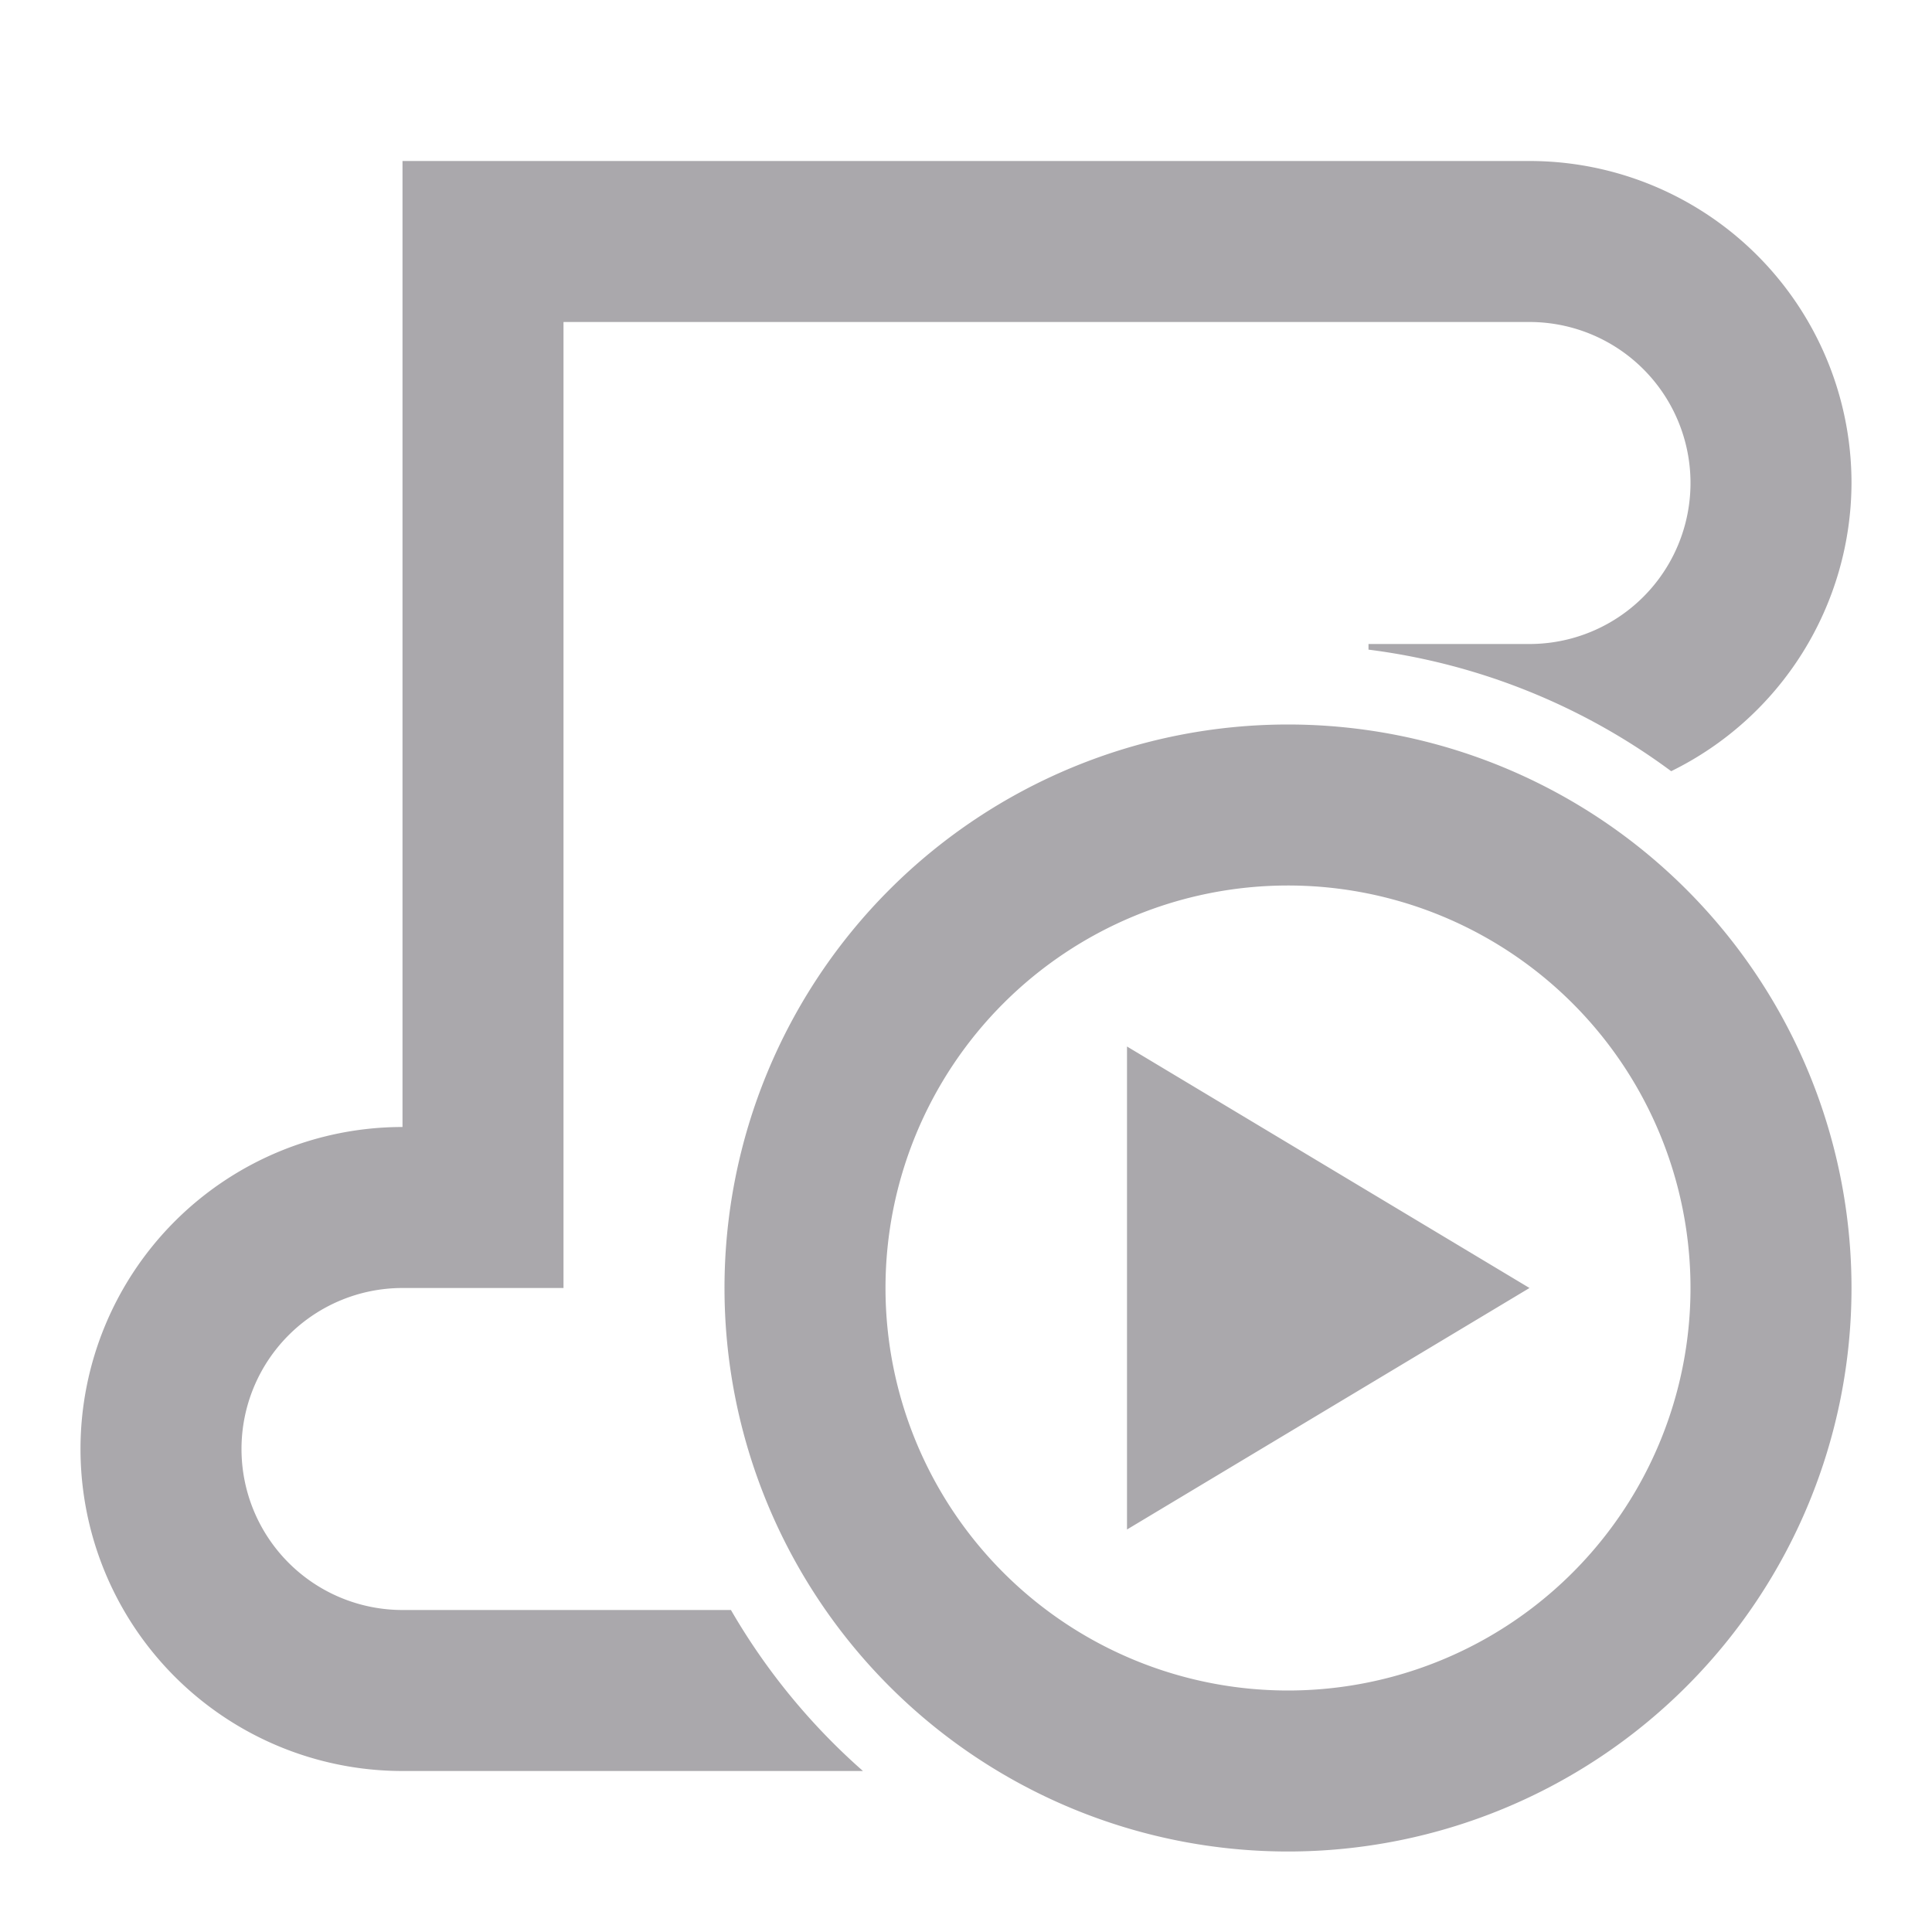 <svg viewBox="0 0 24 24" xmlns="http://www.w3.org/2000/svg"><path d="m5 2v12a4 4 0 0 0 -4 4 4 4 0 0 0 4 4h5.72a8 8 0 0 1 -1.64-2h-2.08-2a2 2 0 0 1 -2-2 2 2 0 0 1 2-2h2v-12h10 2a2 2 0 0 1 2 2 2 2 0 0 1 -2 2h-2v.07a8 8 0 0 1 3.76 1.51 4 4 0 0 0 2.24-3.58 4 4 0 0 0 -4-4zm11 7a7 7 0 0 0 -7 7 7 7 0 0 0 7 7 7 7 0 0 0 7-7 7 7 0 0 0 -7-7zm0 2a5 5 0 0 1 5 5 5 5 0 0 1 -5 5 5 5 0 0 1 -5-5 5 5 0 0 1 5-5zm-2 2v6l5-3z" fill="#aaa8ac"/></svg>